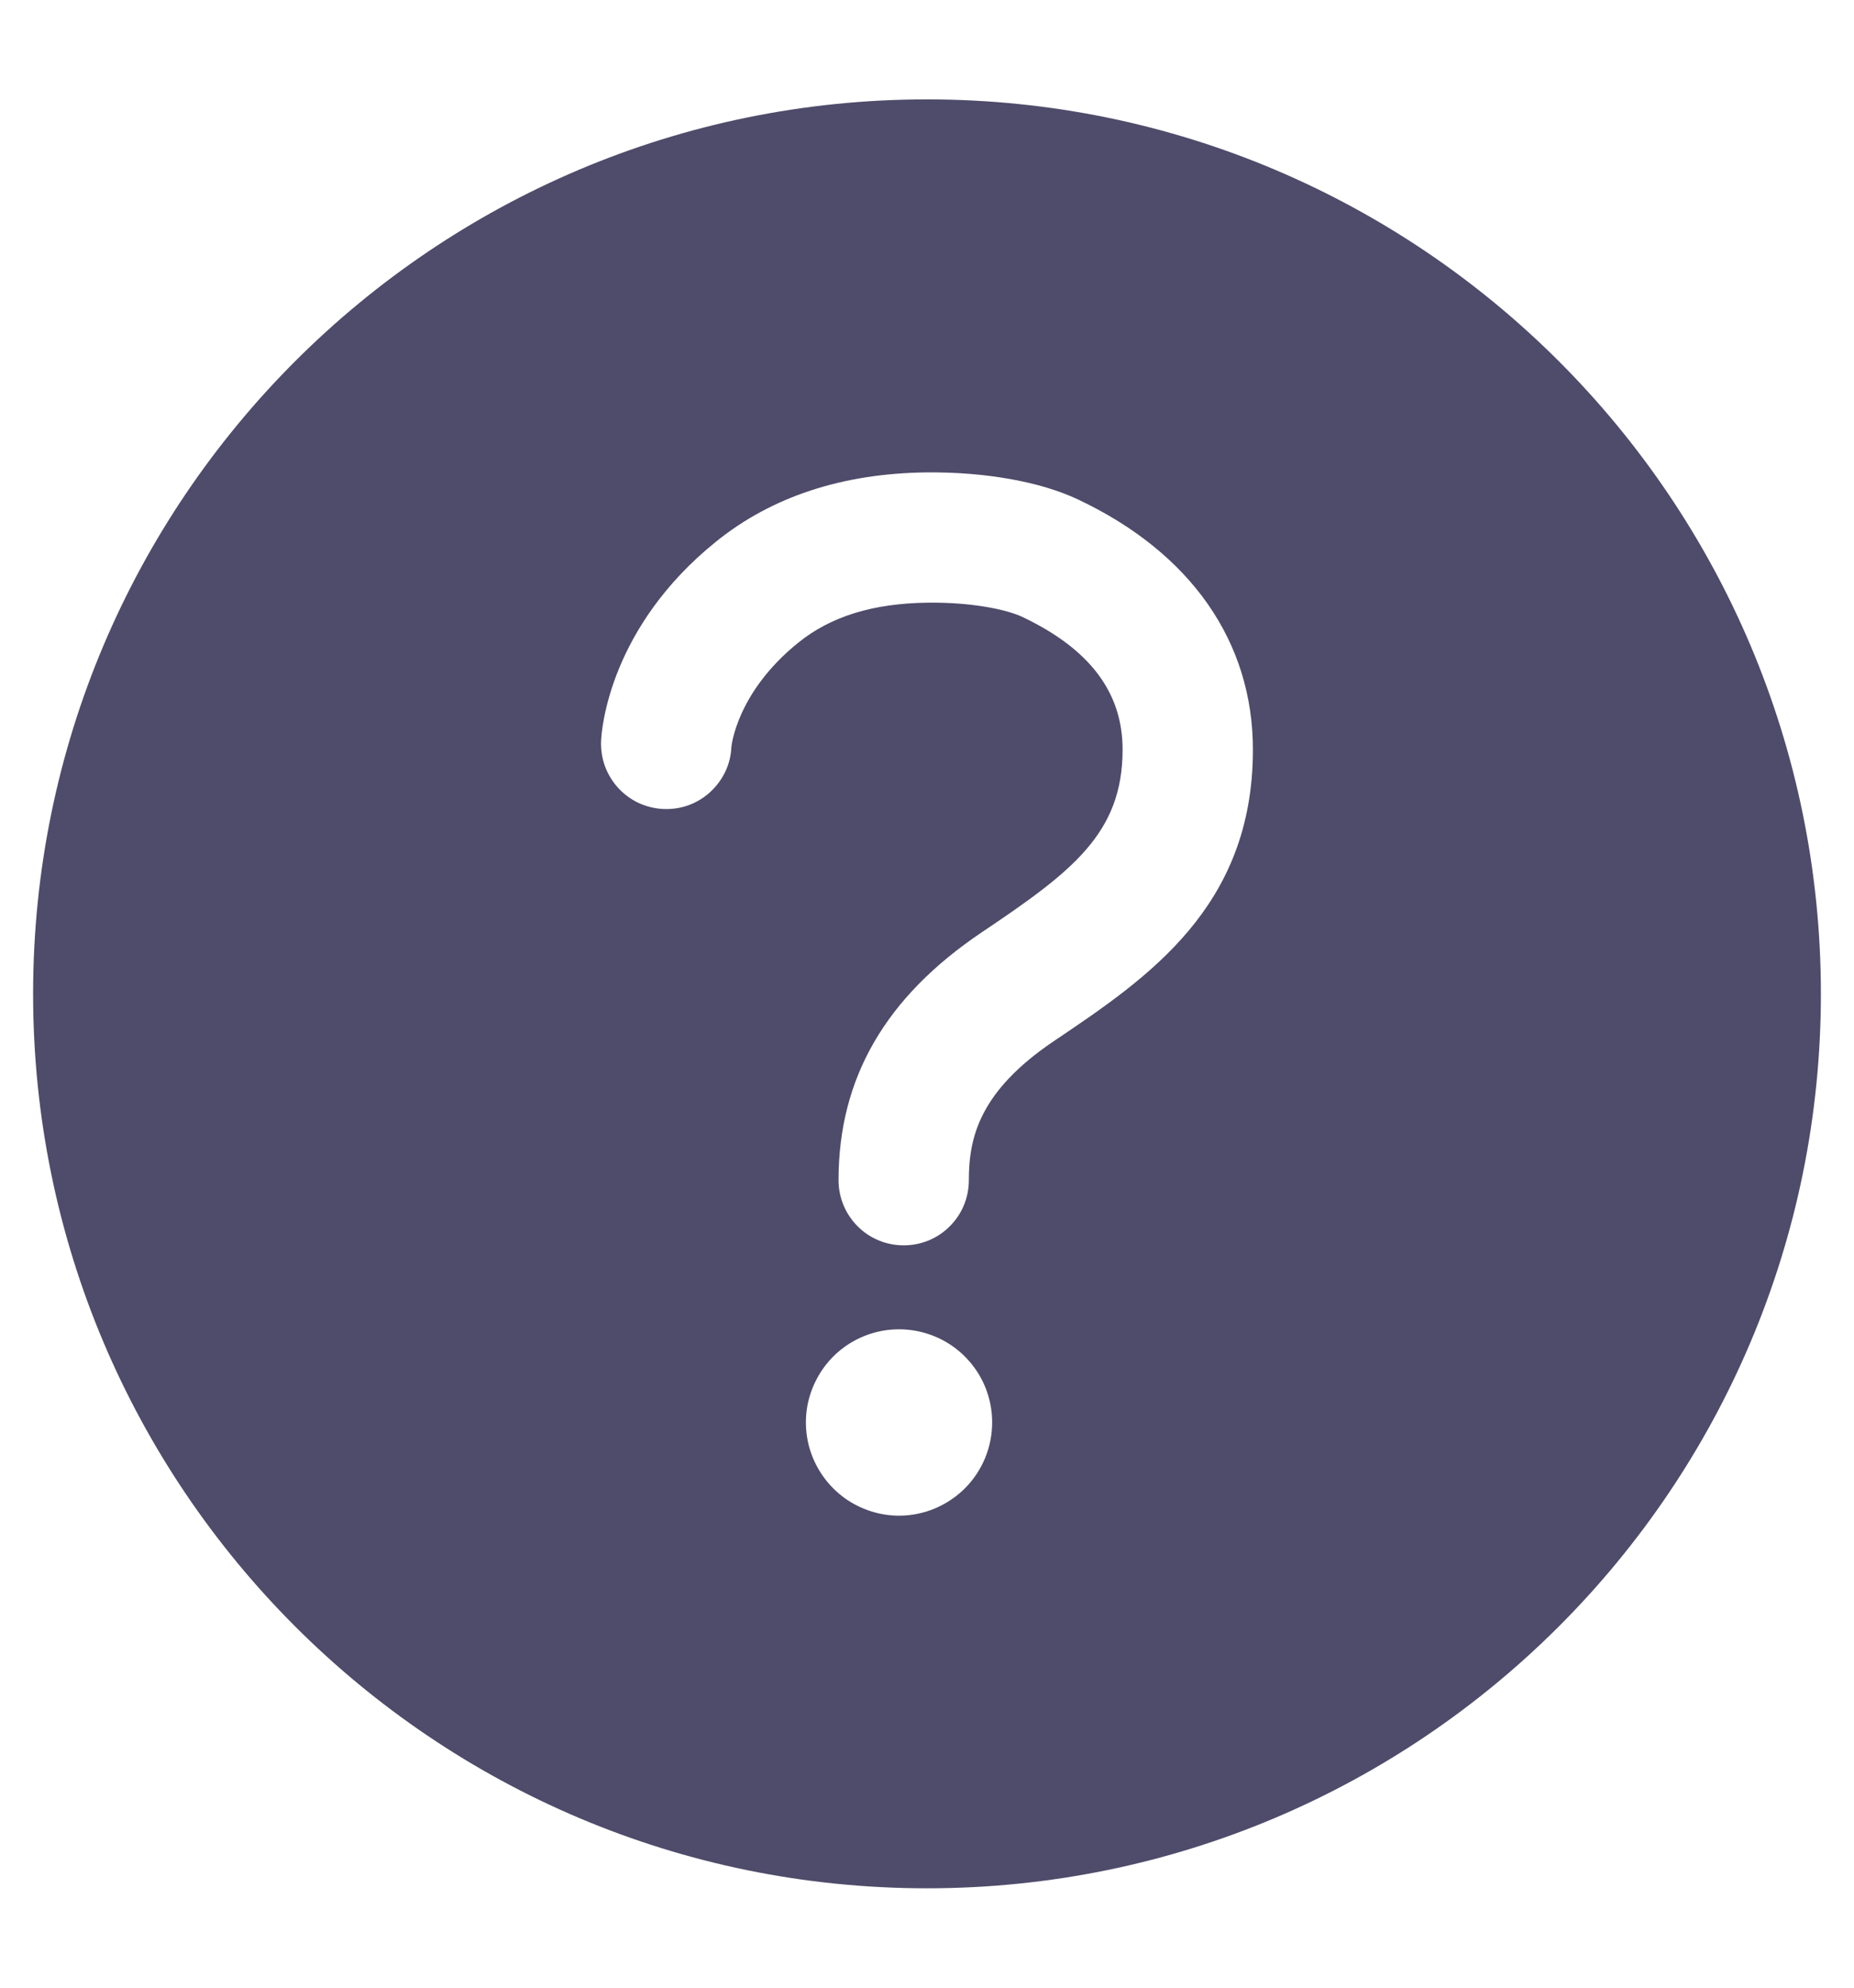 <svg width="14" height="15" viewBox="0 0 14 15" fill="none" xmlns="http://www.w3.org/2000/svg">
<path d="M7 0.75C3.273 0.75 0.25 3.773 0.25 7.5C0.25 11.227 3.273 14.25 7 14.25C10.727 14.25 13.75 11.227 13.75 7.5C13.75 3.773 10.727 0.75 7 0.75ZM6.789 11.438C6.65 11.438 6.514 11.396 6.398 11.319C6.283 11.242 6.193 11.132 6.139 11.003C6.086 10.875 6.072 10.734 6.099 10.597C6.127 10.461 6.194 10.335 6.292 10.237C6.39 10.139 6.516 10.072 6.652 10.045C6.788 10.018 6.93 10.032 7.058 10.085C7.187 10.138 7.296 10.228 7.374 10.344C7.451 10.459 7.492 10.595 7.492 10.734C7.492 10.921 7.418 11.1 7.286 11.232C7.154 11.363 6.976 11.438 6.789 11.438ZM7.965 7.852C7.395 8.234 7.316 8.585 7.316 8.906C7.316 9.037 7.265 9.162 7.172 9.254C7.08 9.347 6.955 9.398 6.824 9.398C6.694 9.398 6.568 9.347 6.476 9.254C6.384 9.162 6.332 9.037 6.332 8.906C6.332 8.136 6.686 7.524 7.416 7.034C8.093 6.579 8.477 6.291 8.477 5.657C8.477 5.226 8.23 4.898 7.721 4.656C7.601 4.599 7.334 4.544 7.006 4.548C6.594 4.553 6.274 4.651 6.028 4.85C5.563 5.224 5.523 5.631 5.523 5.637C5.52 5.701 5.505 5.765 5.477 5.823C5.449 5.882 5.41 5.934 5.362 5.978C5.315 6.021 5.259 6.055 5.198 6.077C5.137 6.099 5.072 6.108 5.008 6.105C4.943 6.102 4.88 6.086 4.821 6.059C4.762 6.031 4.71 5.992 4.666 5.944C4.623 5.896 4.589 5.84 4.567 5.779C4.546 5.719 4.536 5.654 4.539 5.589C4.543 5.504 4.602 4.734 5.41 4.085C5.829 3.748 6.361 3.573 6.992 3.565C7.438 3.56 7.858 3.635 8.142 3.77C8.993 4.172 9.461 4.843 9.461 5.657C9.461 6.846 8.666 7.38 7.965 7.852Z" fill="#4F4B6A"/>
</svg>
